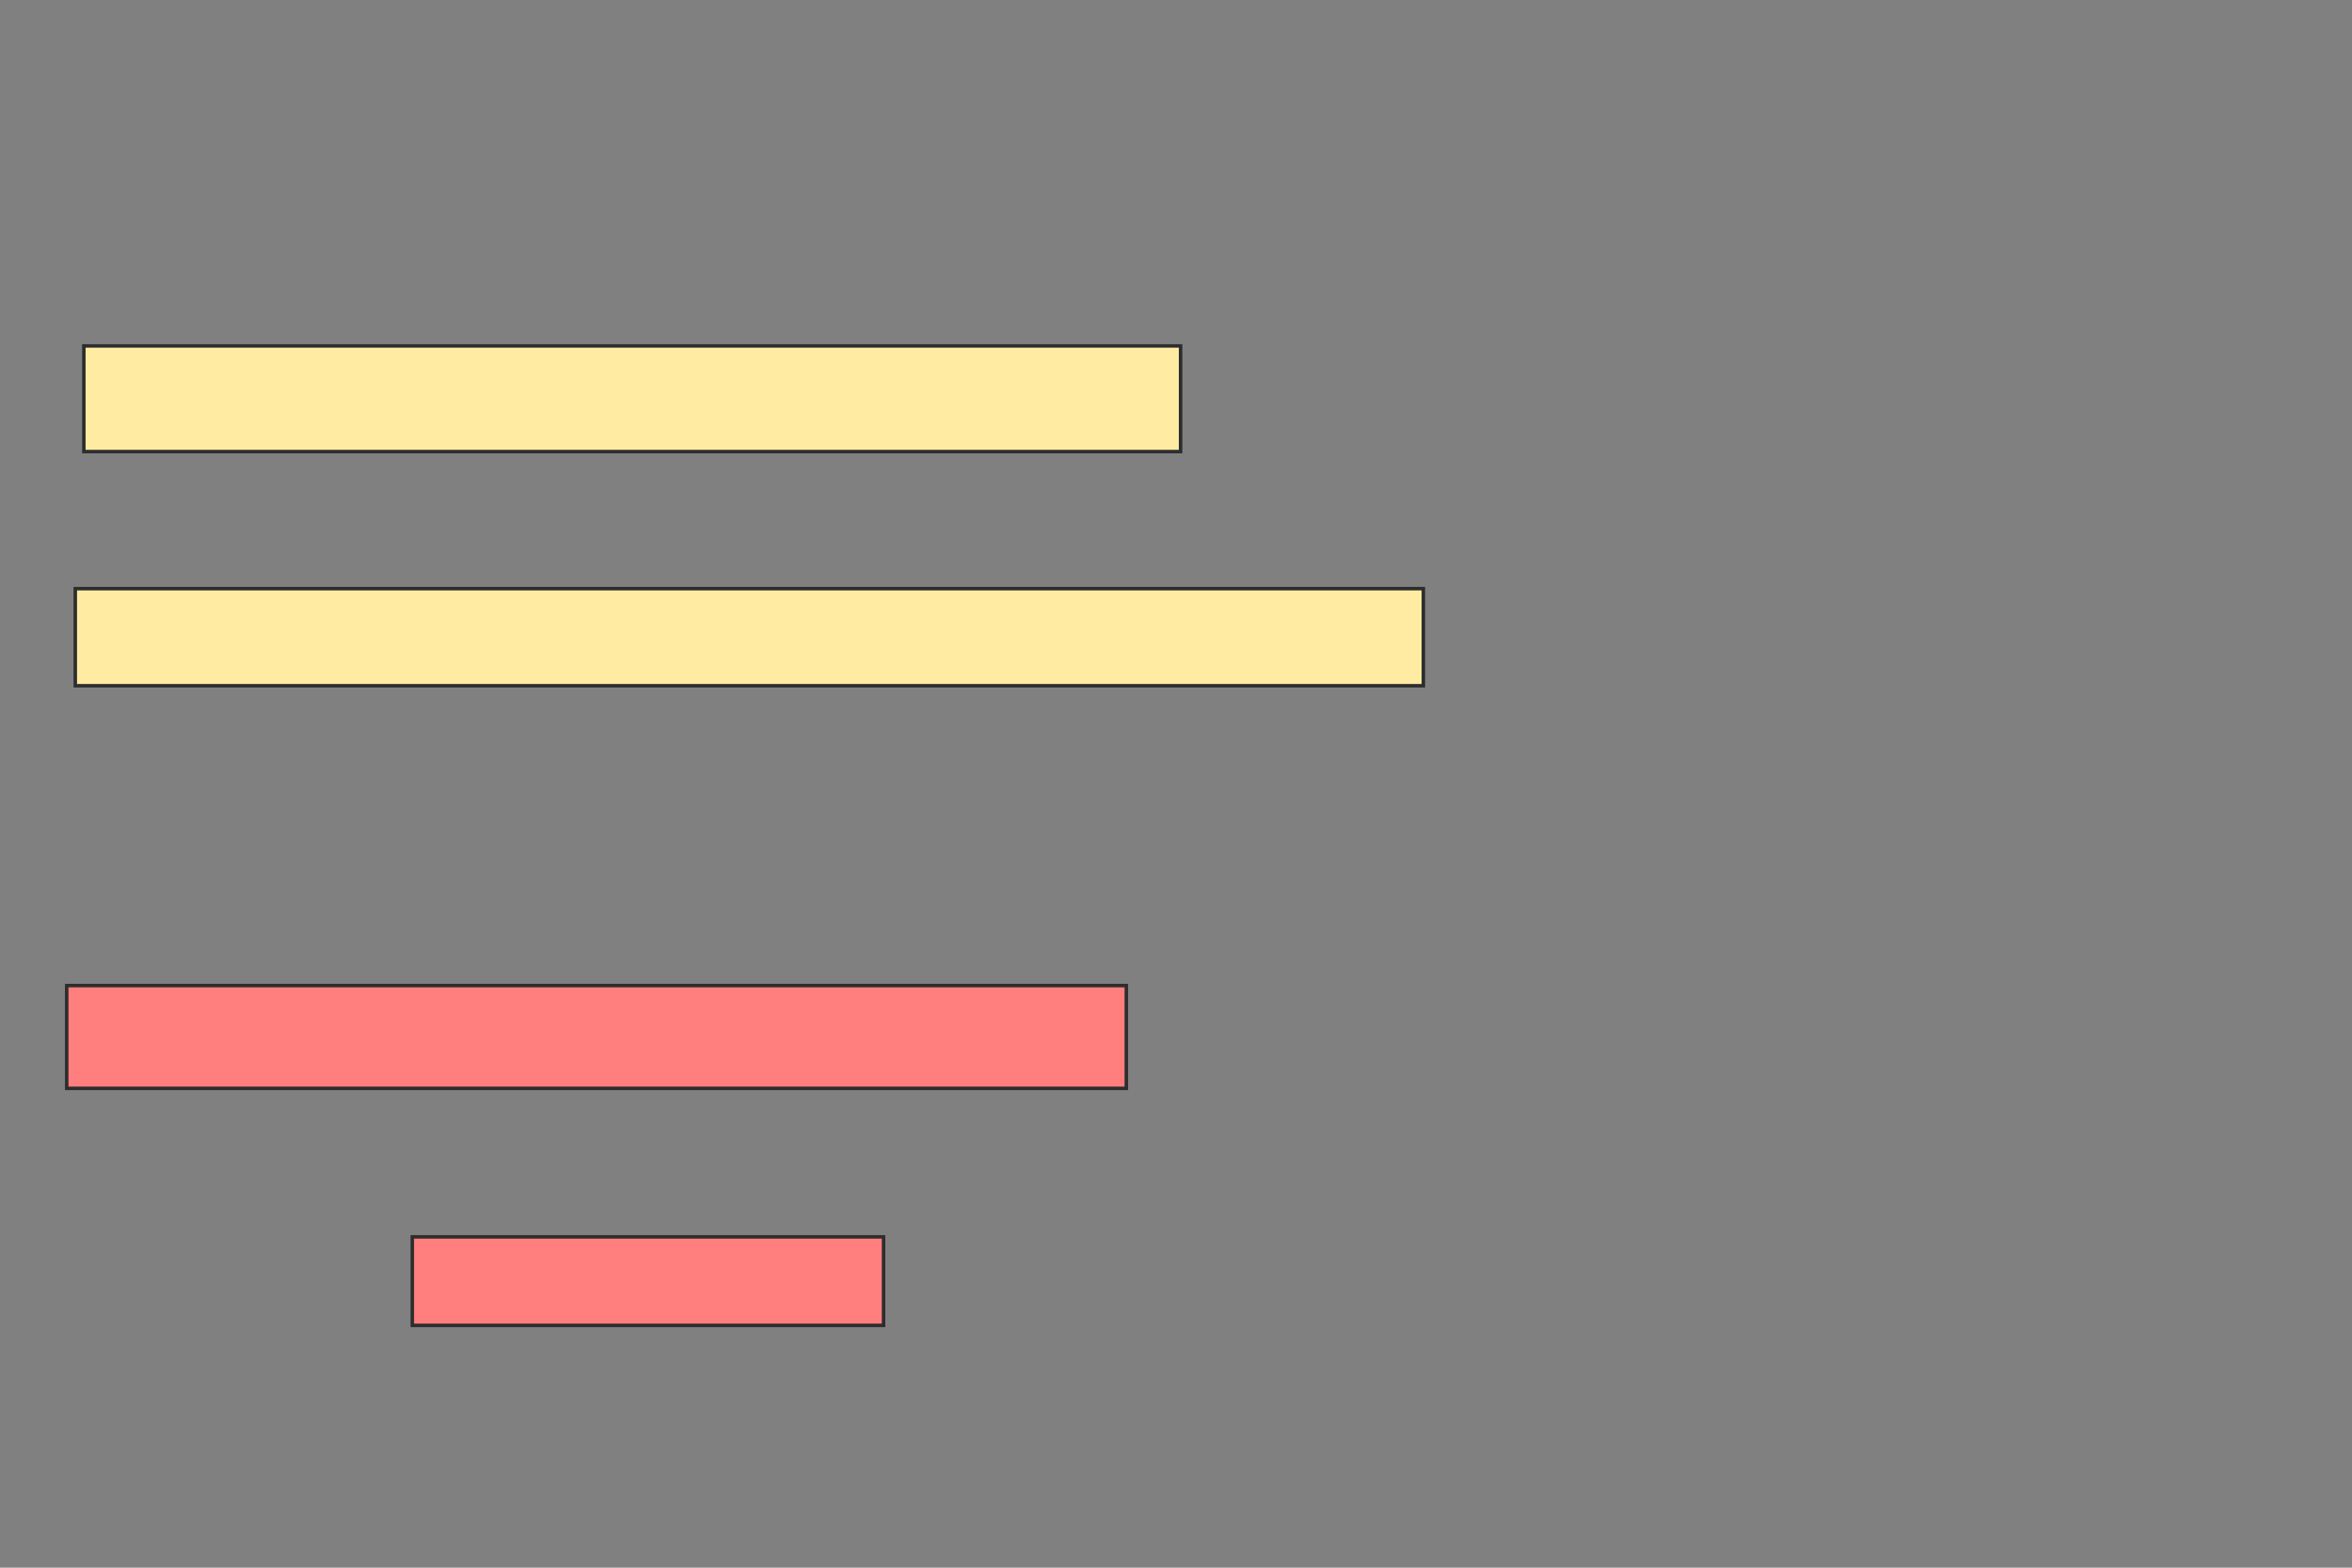 <svg xmlns="http://www.w3.org/2000/svg" width="675" height="450">
 <rect width="100%" height="100%" fill="#808080" stroke="none"/>
 <!-- Created with Image Occlusion Enhanced -->
 <g>
  <title>Labels</title>
 </g>
 <g>
  <title>Masks</title>
  <g id="774d3ce5beca460eb25fa788316813bf-ao-1">
   <rect height="30.328" width="314.754" y="99.297" x="24.063" stroke="#2D2D2D" fill="#FFEBA2"/>
   <rect height="27.869" width="386.885" y="168.97" x="21.604" stroke="#2D2D2D" fill="#FFEBA2"/>
  </g>
  <g id="774d3ce5beca460eb25fa788316813bf-ao-2" class="qshape">
   <rect height="29.508" width="304.098" y="282.904" x="19.145" stroke="#2D2D2D" fill="#FF7E7E" class="qshape"/>
   <rect stroke="#2D2D2D" height="25.41" width="135.246" y="355.035" x="118.326" fill="#FF7E7E" class="qshape"/>
  </g>
 </g>
</svg>